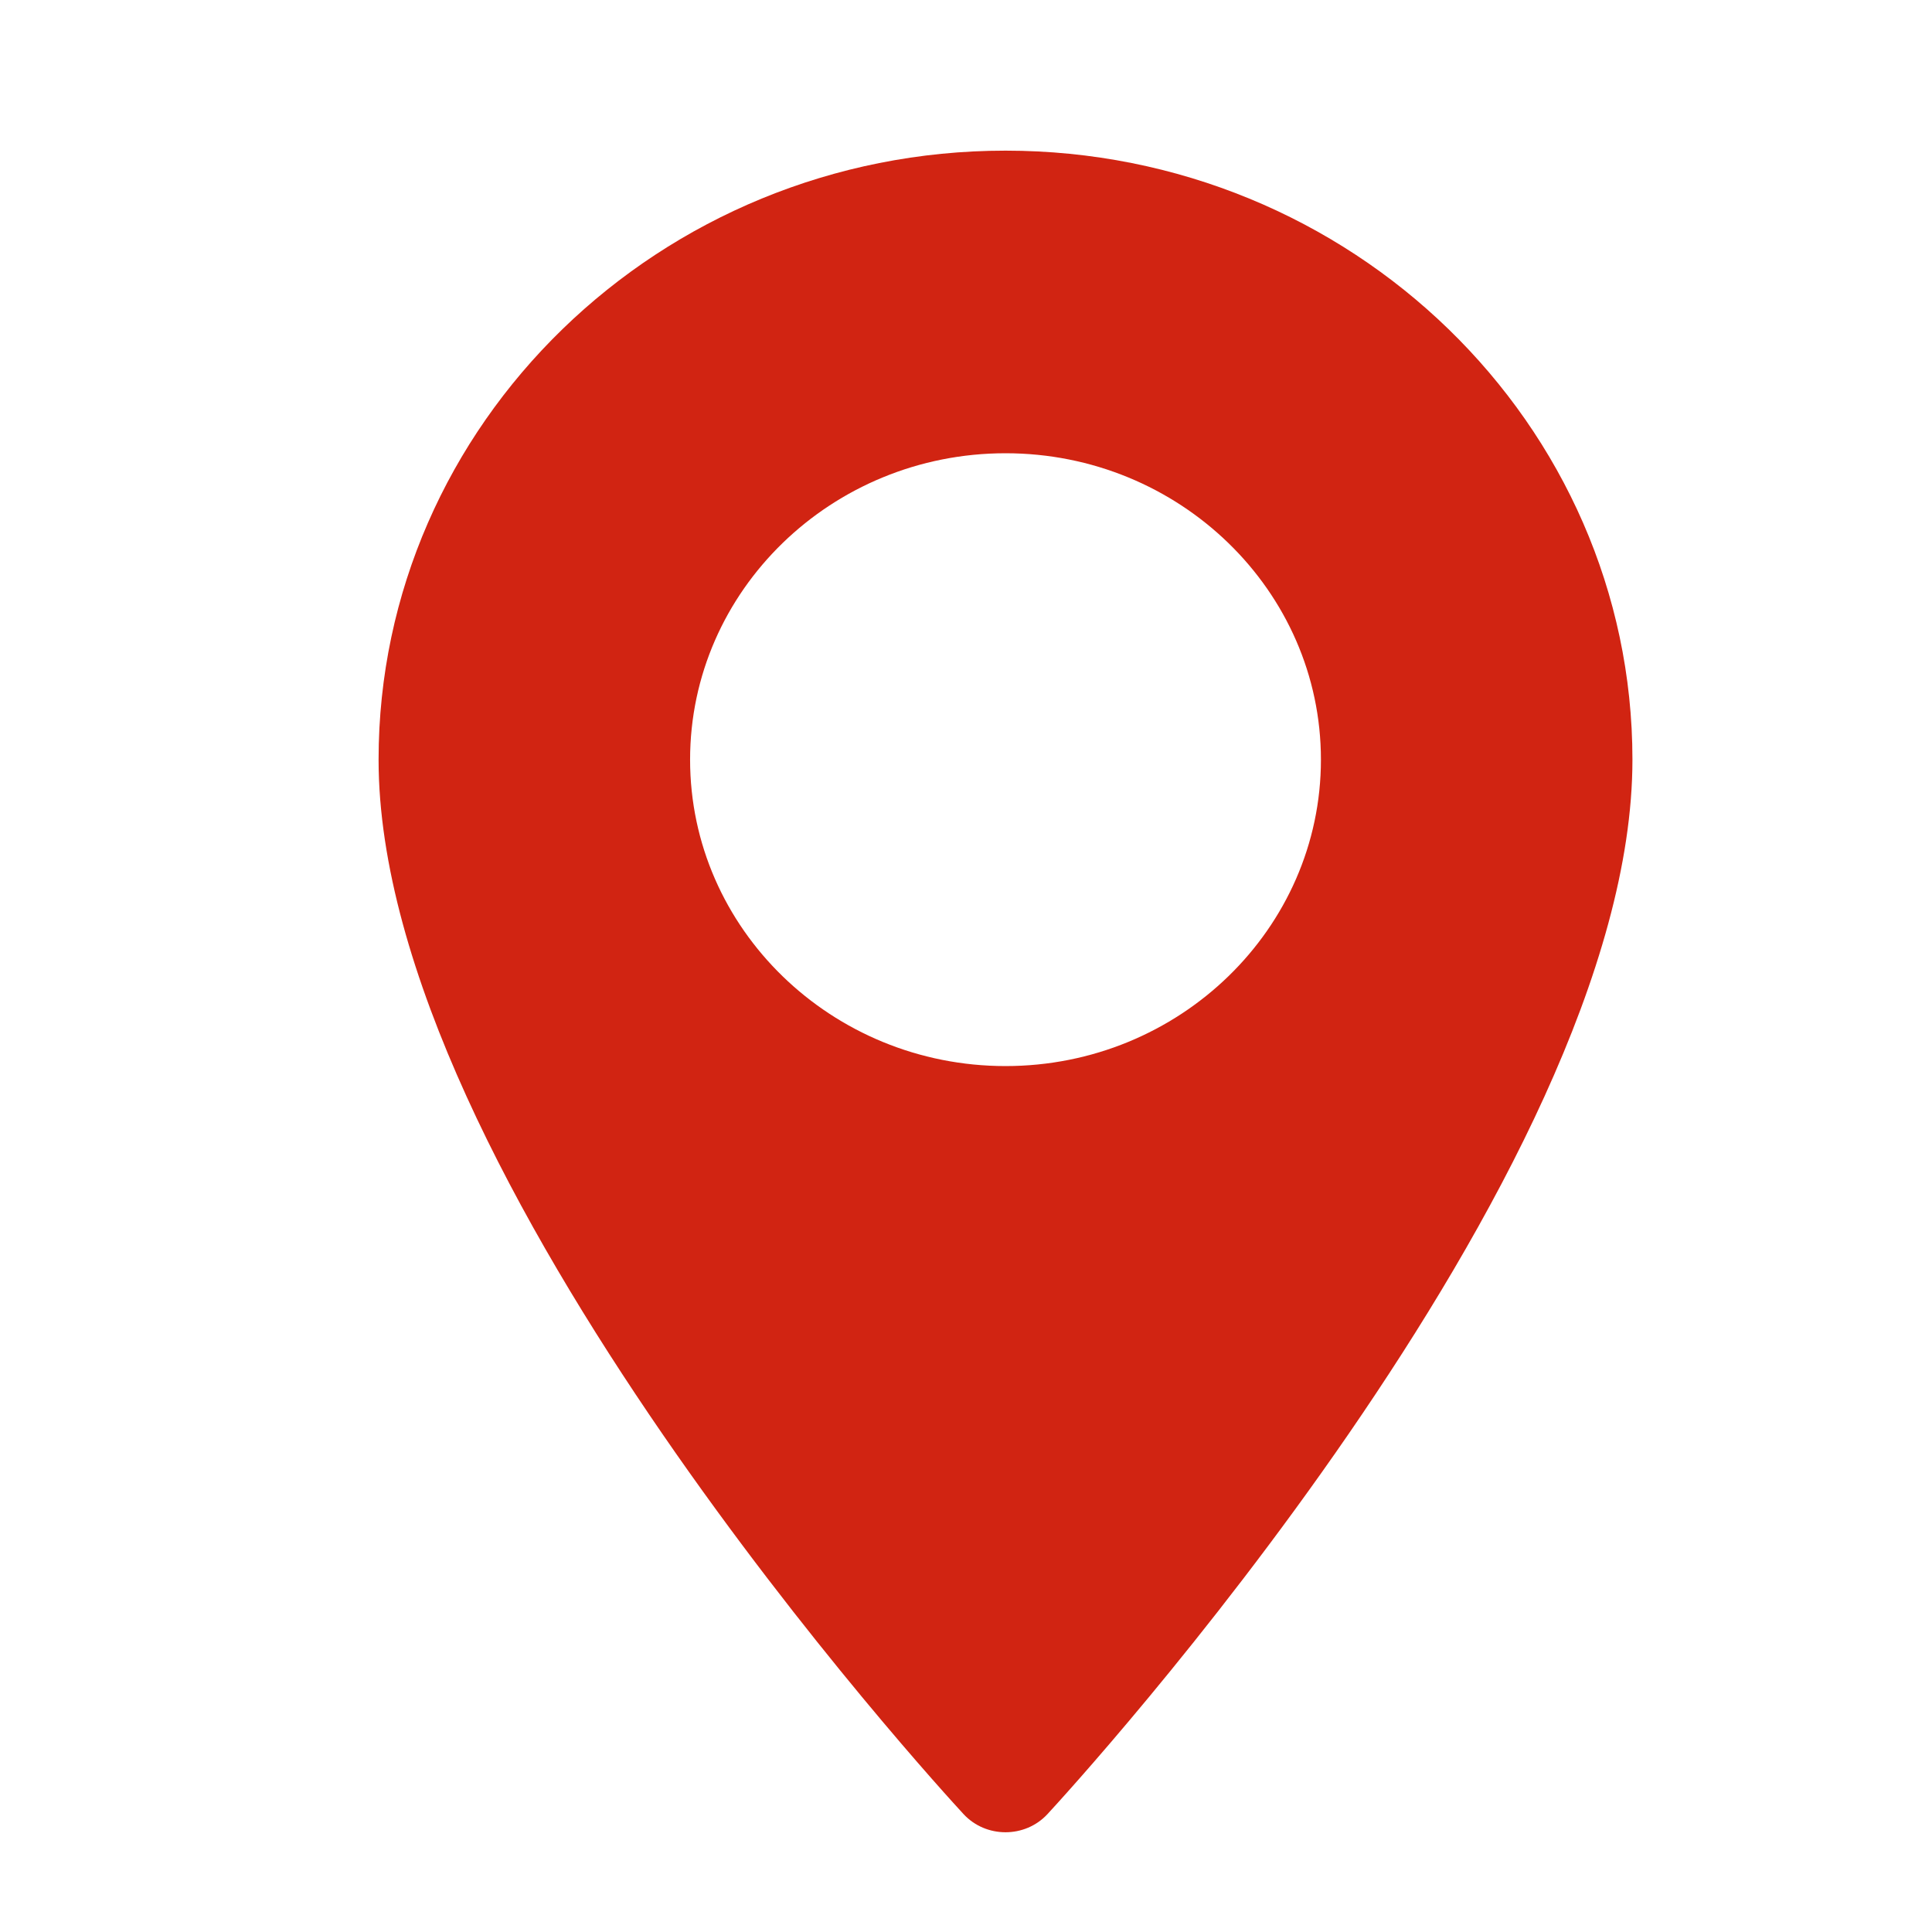 <?xml version="1.0" encoding="UTF-8" standalone="no"?>
<!-- Generator: Adobe Illustrator 19.0.0, SVG Export Plug-In . SVG Version: 6.00 Build 0)  -->

<svg
   xmlns:dc="http://purl.org/dc/elements/1.1/"
   xmlns:cc="http://creativecommons.org/ns#"
   xmlns:rdf="http://www.w3.org/1999/02/22-rdf-syntax-ns#"
   xmlns:svg="http://www.w3.org/2000/svg"
   xmlns="http://www.w3.org/2000/svg"
   xmlns:sodipodi="http://sodipodi.sourceforge.net/DTD/sodipodi-0.dtd"
   xmlns:inkscape="http://www.inkscape.org/namespaces/inkscape"
   version="1.1"
   id="Layer_1"
   x="0px"
   y="0px"
   viewBox="0 0 40 40"
   xml:space="preserve"
   width="40"
   height="40"
   sodipodi:docname="trip_end.svg"
   inkscape:version="0.92.3 (2405546, 2018-03-11)"><defs
   id="defs41" /><sodipodi:namedview
   pagecolor="#ffffff"
   bordercolor="#666666"
   borderopacity="1"
   objecttolerance="10"
   gridtolerance="10"
   guidetolerance="10"
   inkscape:pageopacity="0"
   inkscape:pageshadow="2"
   inkscape:window-width="1920"
   inkscape:window-height="1017"
   id="namedview39"
   showgrid="false"
   inkscape:zoom="0.4609375"
   inkscape:cx="256"
   inkscape:cy="256"
   inkscape:window-x="-8"
   inkscape:window-y="-8"
   inkscape:window-maximized="1"
   inkscape:current-layer="Layer_1" />
<g
   id="g6"
   transform="matrix(0.07,0,0,0.068,2.898,3.119)"
   style="fill:#cf1b09;fill-opacity:0.96">
	<g
   id="g4"
   style="fill:#cf1b09;fill-opacity:0.96">
		<path
   d="M 256,0 C 153.755,0 70.573,83.182 70.573,185.426 c 0,126.888 165.939,313.167 173.004,321.035 6.636,7.391 18.222,7.378 24.846,0 7.065,-7.868 173.004,-194.147 173.004,-321.035 C 441.425,83.182 358.244,0 256,0 Z m 0,278.719 c -51.442,0 -93.292,-41.851 -93.292,-93.293 0,-51.442 41.851,-93.292 93.292,-93.292 51.441,0 93.291,41.851 93.291,93.293 0,51.442 -41.85,93.292 -93.291,93.292 z"
   id="path2"
   inkscape:connector-curvature="0"
   style="fill:#cf1b09;fill-opacity:0.96" />
	</g>
</g>
<g
   id="g8"
   transform="translate(0,-472)">
</g>
<g
   id="g10"
   transform="translate(0,-472)">
</g>
<g
   id="g12"
   transform="translate(0,-472)">
</g>
<g
   id="g14"
   transform="translate(0,-472)">
</g>
<g
   id="g16"
   transform="translate(0,-472)">
</g>
<g
   id="g18"
   transform="translate(0,-472)">
</g>
<g
   id="g20"
   transform="translate(0,-472)">
</g>
<g
   id="g22"
   transform="translate(0,-472)">
</g>
<g
   id="g24"
   transform="translate(0,-472)">
</g>
<g
   id="g26"
   transform="translate(0,-472)">
</g>
<g
   id="g28"
   transform="translate(0,-472)">
</g>
<g
   id="g30"
   transform="translate(0,-472)">
</g>
<g
   id="g32"
   transform="translate(0,-472)">
</g>
<g
   id="g34"
   transform="translate(0,-472)">
</g>
<g
   id="g36"
   transform="translate(0,-472)">
</g>
</svg>